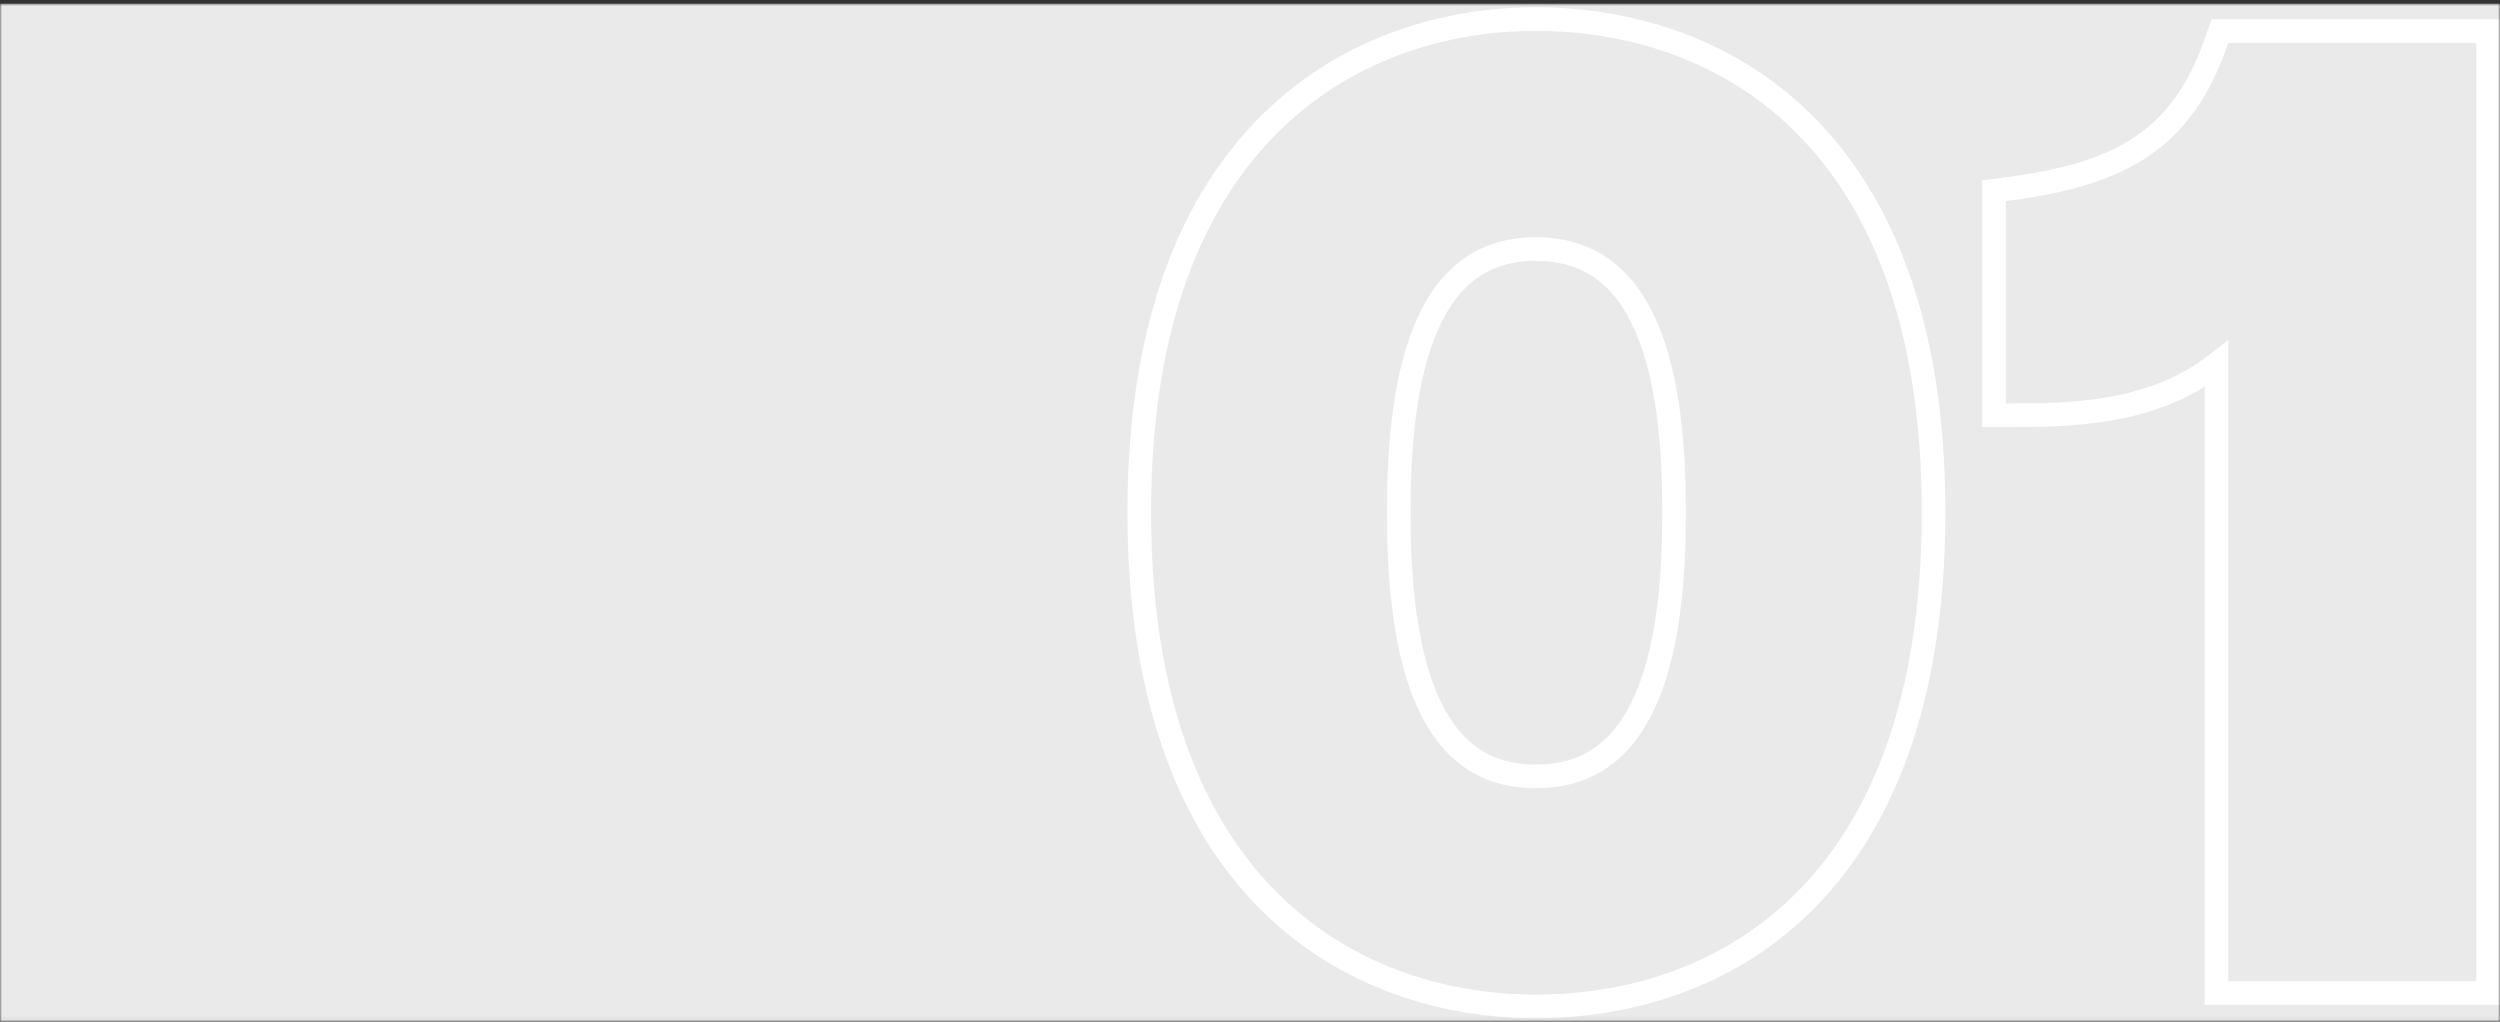 <svg width="624" height="255" viewBox="0 0 624 255" fill="none" xmlns="http://www.w3.org/2000/svg">
<rect x="0" y="0" width="624" height="255" fill="#333333" stroke="none"/>
<g clip-path="url(#clip0_1_318)">
<g clip-path="url(#clip1_1_318)">
<g clip-path="url(#clip2_1_318)">
<mask id="mask0_1_318" style="mask-type:luminance" maskUnits="userSpaceOnUse" x="0" y="0" width="624" height="255">
<path d="M623.996 0.84H0.004V254.95H623.996V0.84Z" fill="white"/>
</mask>
<g mask="url(#mask0_1_318)">
<path d="M623.996 0.84H0.004V254.95H623.996V0.84Z" fill="#EAEAEA"/>
<path d="M500.65 103.655C516.507 103.655 537.097 103.48 553.244 90.889V244.908V247.851H556.187H618.081H621.024V244.908V10.715V7.772H618.081H556.187H554.081L553.402 9.764C548.882 23 542.54 31.352 534.08 36.901C525.525 42.513 514.516 45.453 500.276 47.274L497.706 47.603V50.193V100.712V103.655H500.65ZM284.358 127.811C284.358 175.547 297.914 206.502 317.318 225.515C336.69 244.498 361.507 251.197 383.321 251.197C405.623 251.197 430.531 244.505 449.87 225.513C469.235 206.494 482.618 175.536 482.618 127.811C482.618 80.416 469.232 49.544 449.87 30.529C430.536 11.542 405.631 4.761 383.321 4.761C361.499 4.761 336.685 11.549 317.318 30.527C297.917 49.536 284.358 80.405 284.358 127.811ZM383.321 193.788C375.839 193.788 370.129 191.589 365.688 187.964C361.197 184.299 357.82 179.026 355.325 172.62C350.31 159.74 349.128 142.981 349.128 127.811C349.128 112.813 350.309 96.137 355.324 83.299C357.818 76.914 361.196 71.65 365.687 67.99C370.129 64.37 375.839 62.17 383.321 62.17C390.894 62.17 396.67 64.374 401.158 67.999C405.694 71.661 409.099 76.924 411.612 83.306C416.666 96.141 417.848 112.812 417.848 127.811C417.848 142.981 416.666 159.736 411.611 172.613C409.098 179.016 405.692 184.289 401.157 187.955C396.669 191.584 390.894 193.788 383.321 193.788Z" stroke="white" stroke-width="5.887"/>
</g>
</g>
</g>
</g>
<defs>
<clipPath id="clip0_1_318">
<rect width="624" height="254.11" fill="white" transform="translate(0 0.84)"/>
</clipPath>
<clipPath id="clip1_1_318">
<rect width="624" height="254.11" fill="white" transform="translate(0 0.84)"/>
</clipPath>
<clipPath id="clip2_1_318">
<rect width="623.992" height="254.11" fill="white" transform="translate(0.004 0.84)"/>
</clipPath>
</defs>
</svg>
